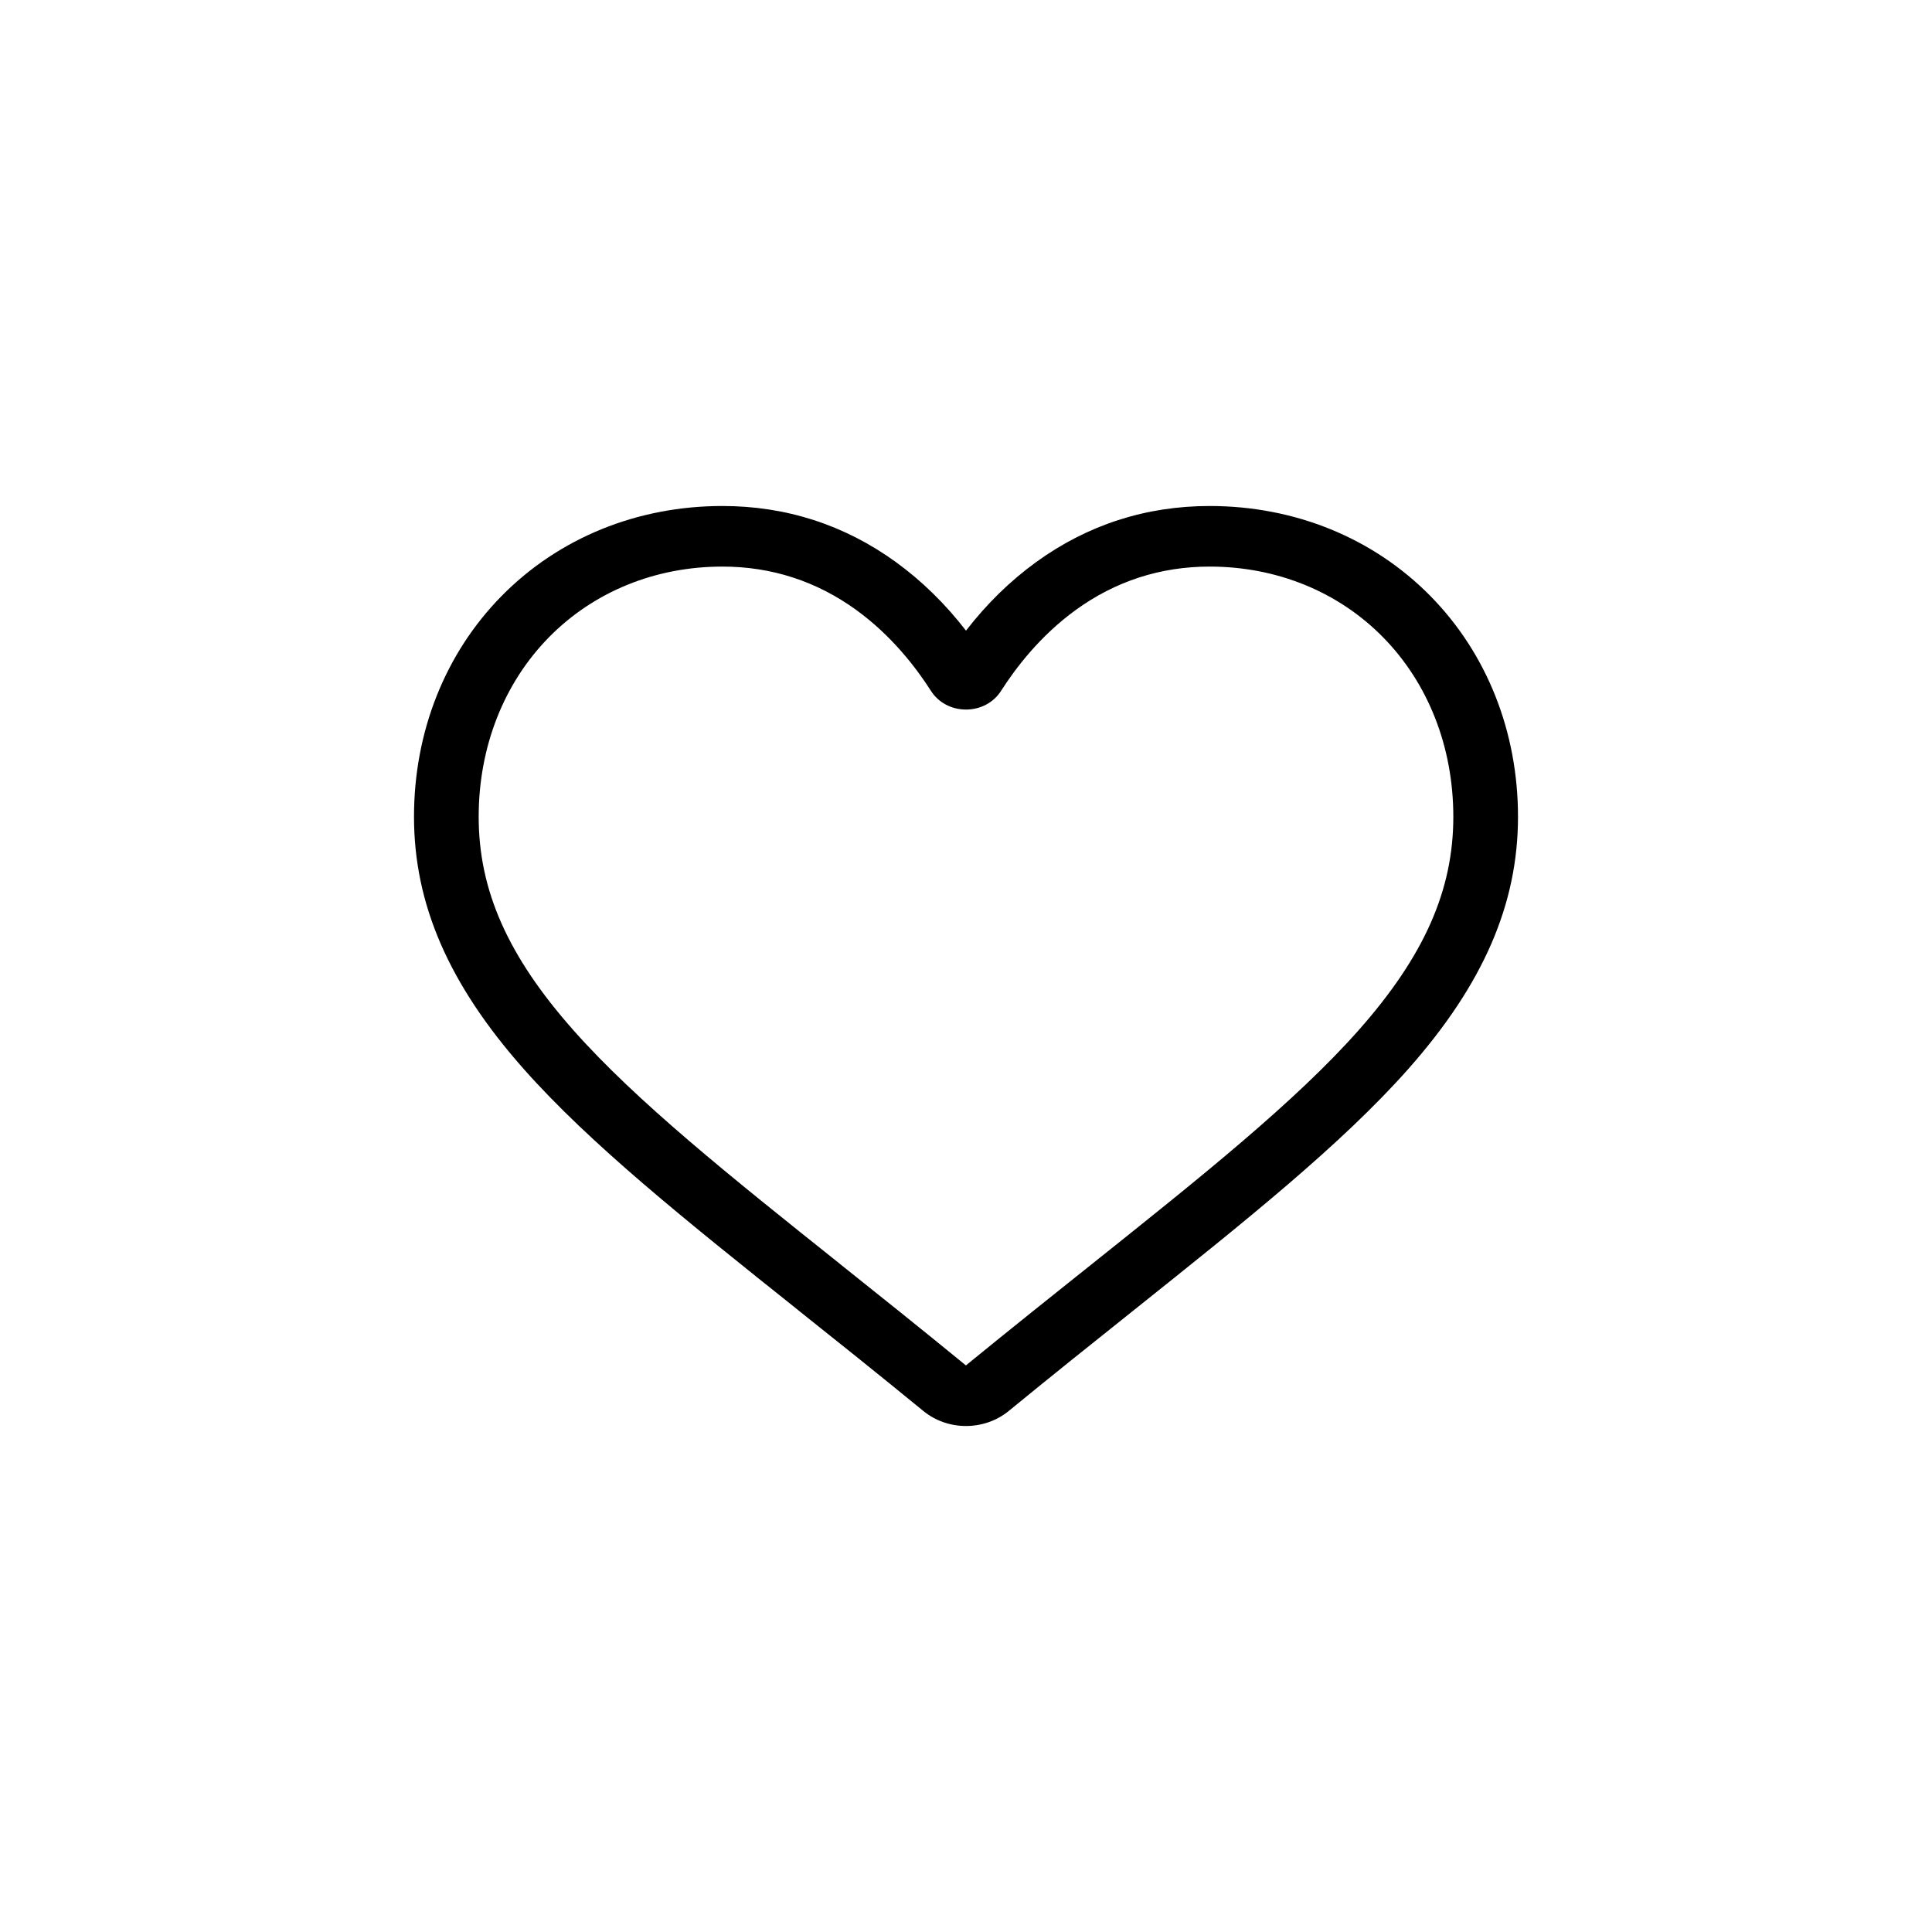 <svg width="100%" height="100%" viewBox="0 0 42 42" fill="none" xmlns="http://www.w3.org/2000/svg">
<path d="M21 31C20.658 31 20.329 30.884 20.072 30.673C19.103 29.879 18.168 29.133 17.343 28.475L17.339 28.471C14.921 26.541 12.833 24.875 11.38 23.233C9.756 21.397 9 19.657 9 17.756C9 15.909 9.676 14.205 10.904 12.957C12.146 11.695 13.851 11 15.705 11C17.09 11 18.359 11.41 19.476 12.219C20.039 12.628 20.55 13.127 21 13.71C21.45 13.127 21.961 12.628 22.525 12.219C23.642 11.41 24.91 11 26.296 11C28.149 11 29.854 11.695 31.096 12.957C32.324 14.205 33 15.909 33 17.756C33 19.657 32.244 21.397 30.62 23.233C29.167 24.875 27.079 26.541 24.662 28.471C23.836 29.13 22.899 29.878 21.928 30.674C21.671 30.884 21.341 31 21 31ZM15.705 12.317C14.248 12.317 12.911 12.861 11.937 13.85C10.95 14.853 10.406 16.241 10.406 17.756C10.406 19.355 11.04 20.785 12.463 22.393C13.838 23.947 15.883 25.579 18.251 27.469L18.255 27.473C19.083 28.134 20.021 28.883 20.998 29.683C21.98 28.881 22.92 28.131 23.75 27.469C26.118 25.579 28.163 23.947 29.538 22.393C30.96 20.785 31.594 19.355 31.594 17.756C31.594 16.241 31.05 14.853 30.063 13.85C29.09 12.861 27.752 12.317 26.296 12.317C25.229 12.317 24.249 12.634 23.385 13.261C22.614 13.819 22.077 14.525 21.762 15.019C21.6 15.273 21.316 15.425 21 15.425C20.684 15.425 20.4 15.273 20.238 15.019C19.923 14.525 19.386 13.819 18.615 13.261C17.751 12.634 16.771 12.317 15.705 12.317Z" fill="currentColor"/>
</svg>

